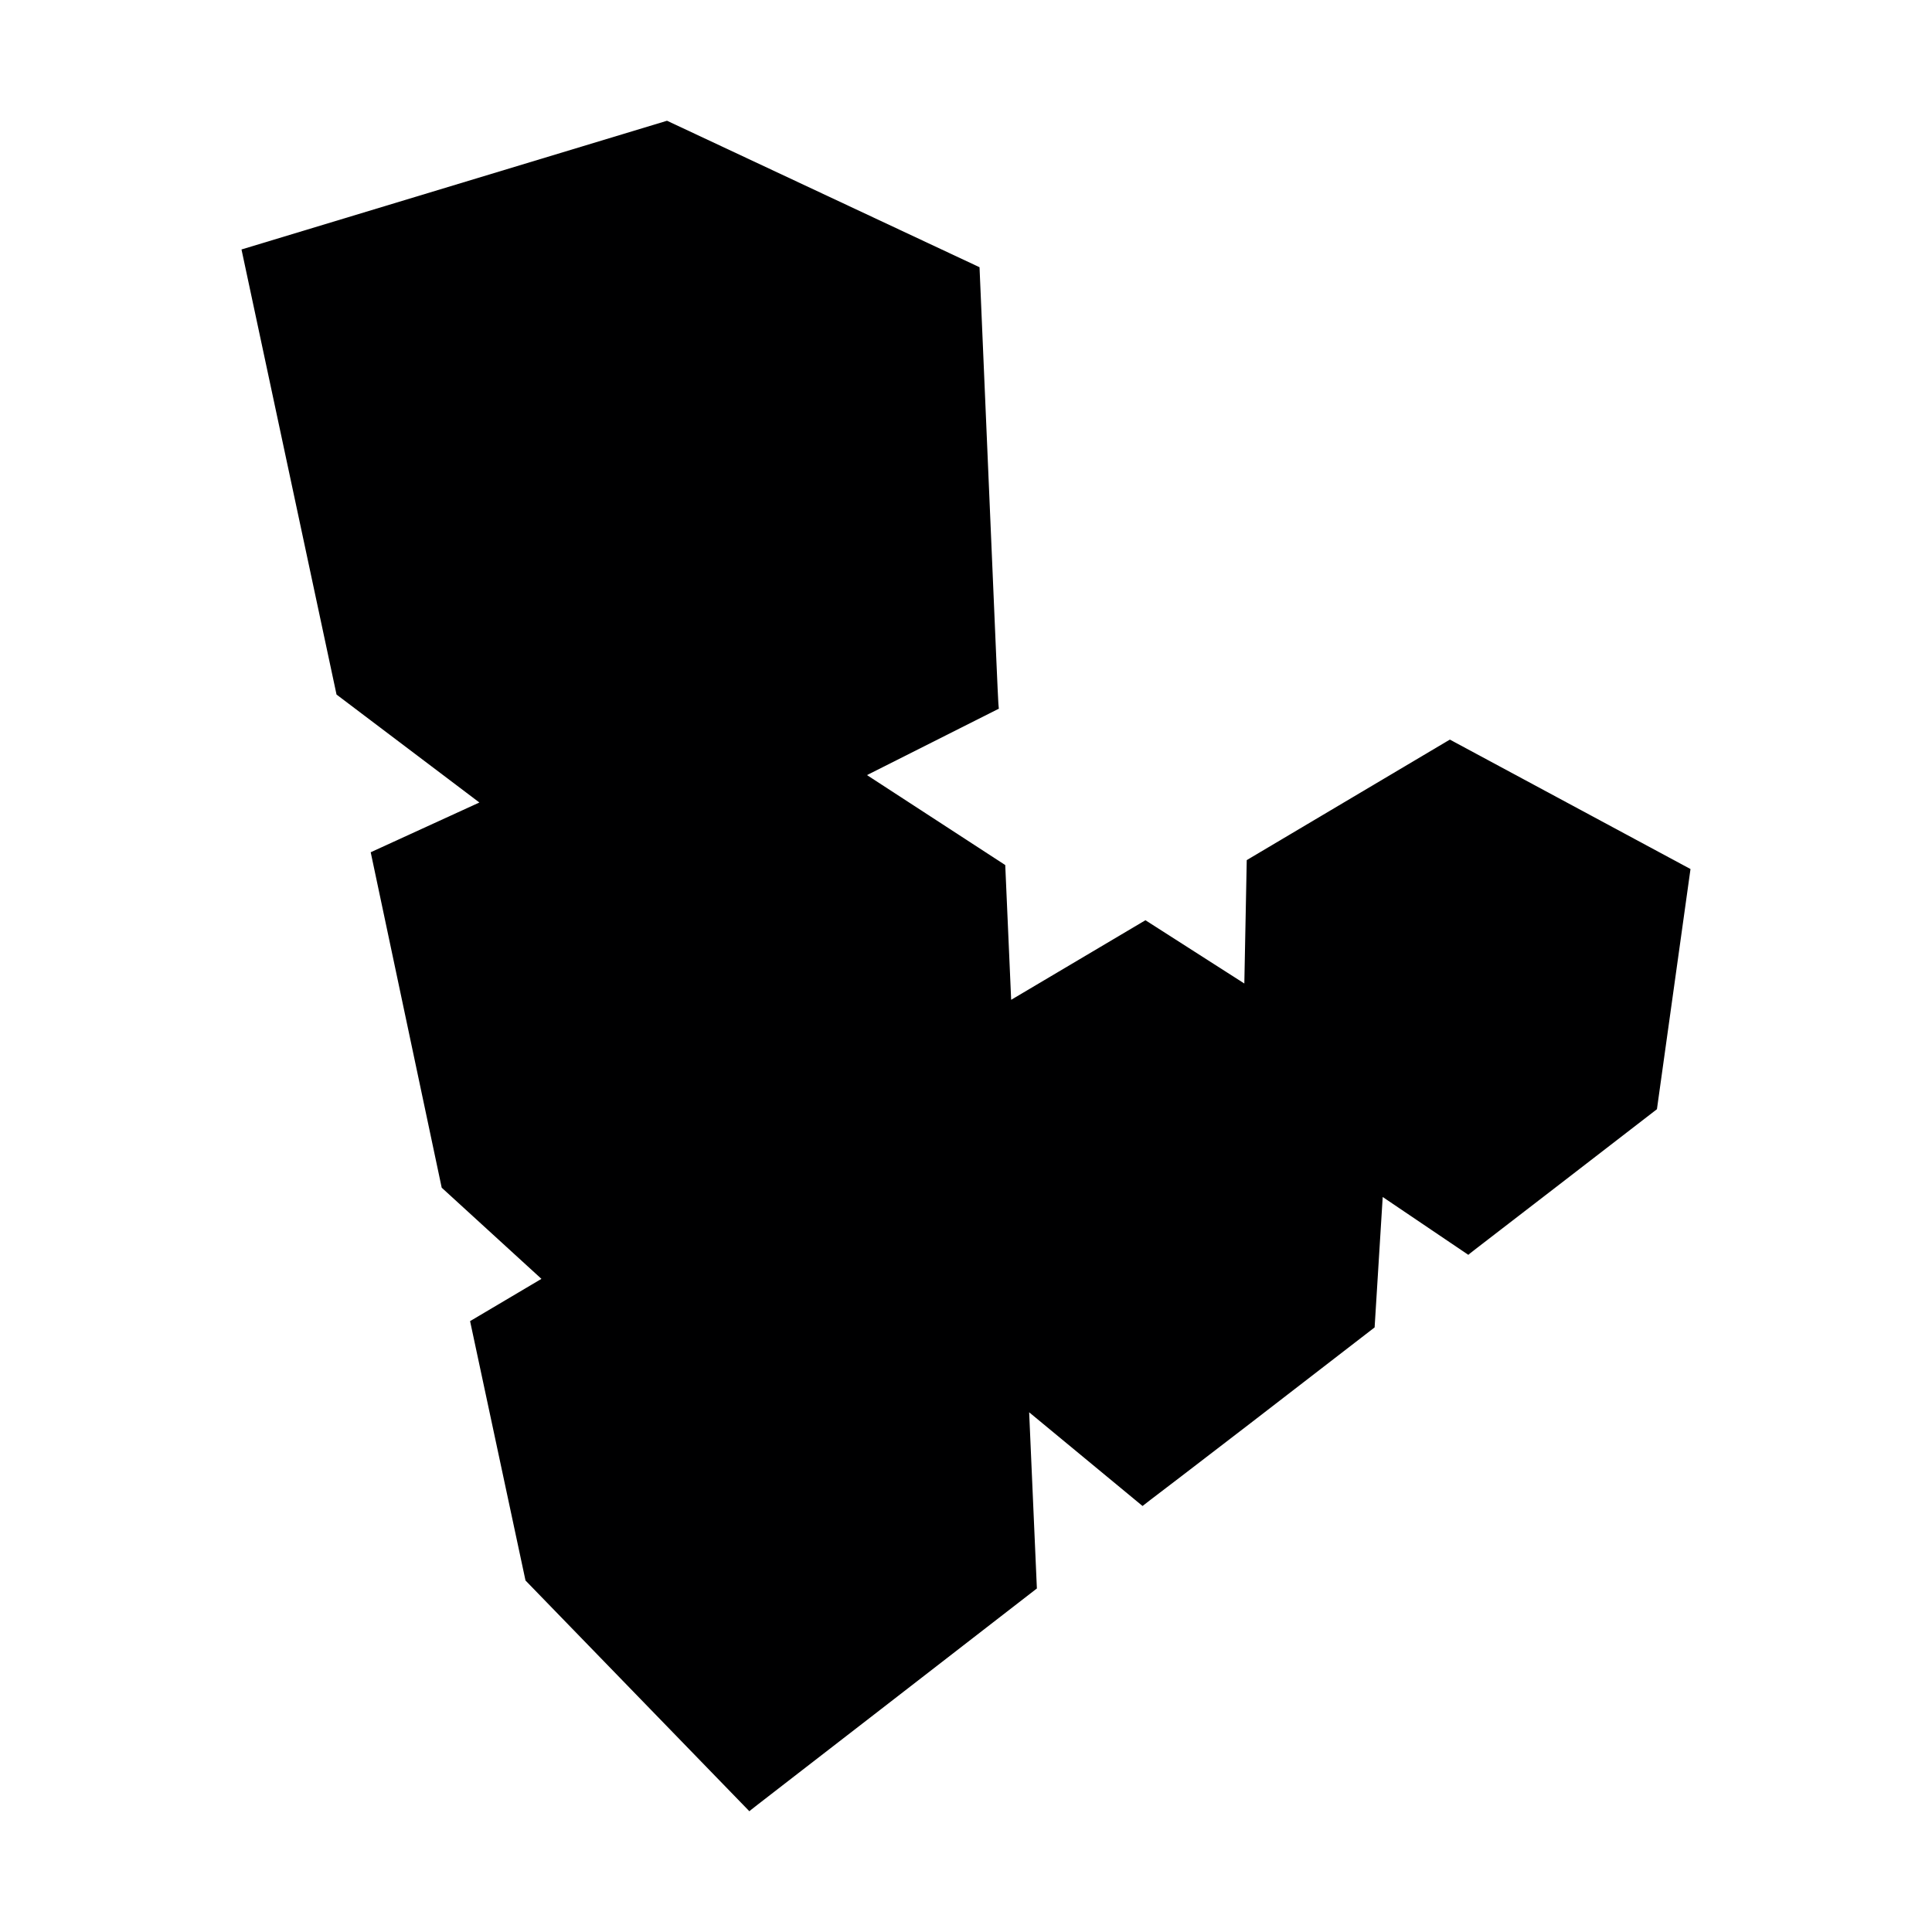 <svg width="16" height="16" viewBox="0 0 16 16" fill="none" xmlns="http://www.w3.org/2000/svg">
<g id="size=16">
<path id="Vector" d="M14 7.197L12.007 6.125L10.325 7.123L10.305 8.145L9.486 7.621L8.374 8.28L8.325 7.164L7.18 6.419L8.274 5.868C8.266 5.868 8.274 5.975 8.112 2.213L5.524 1L2 2.066L2.787 5.752L3.97 6.646L3.07 7.058L3.658 9.836L4.484 10.591L3.893 10.941L4.352 13.089L6.206 15C6.215 14.989 6.401 14.849 8.587 13.155L8.523 11.696L9.462 12.472C9.476 12.458 9.664 12.323 11.384 10.993L11.451 9.913L12.16 10.392C12.172 10.379 12.333 10.259 13.722 9.186L14 7.197Z" fill="#000001"/>
</g>
</svg>
